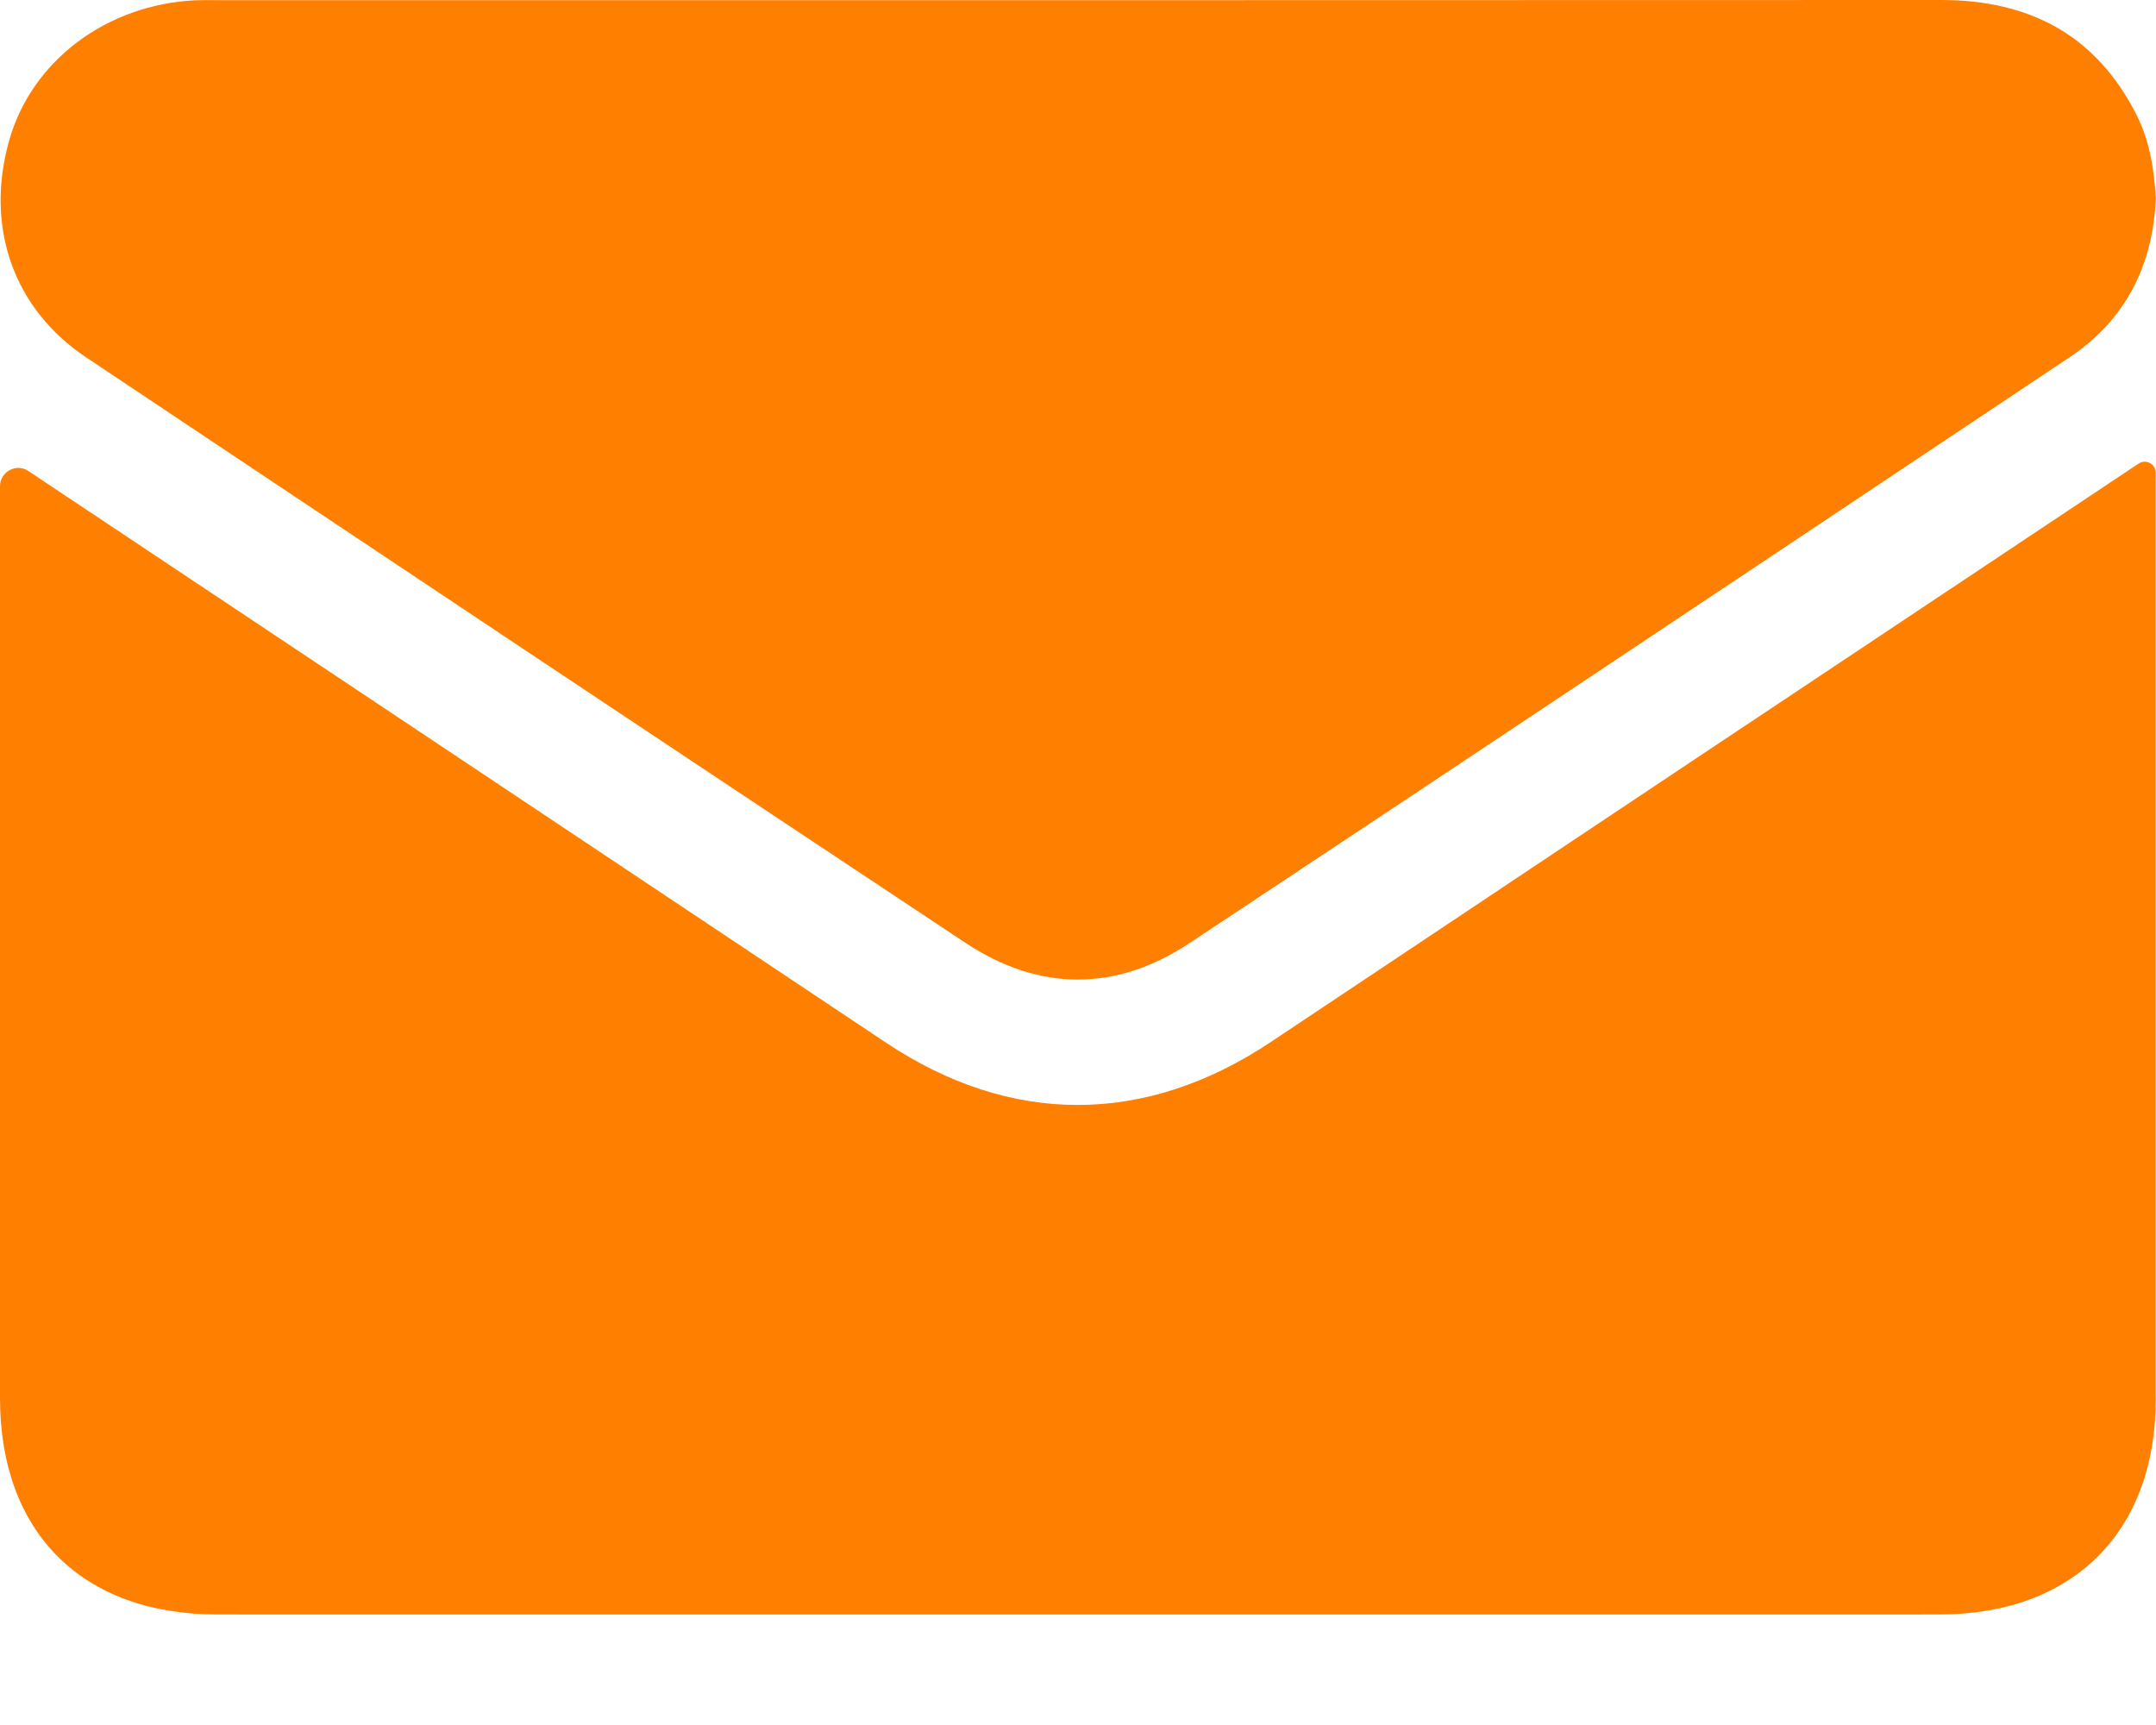 <svg width="15" height="12" viewBox="0 0 15 12" fill="none" xmlns="http://www.w3.org/2000/svg">
<g id="Group 88224">
<g id="Group 88156">
<g id="Group 86442">
<path id="Vector" d="M0 3.383C0 3.281 0.114 3.22 0.198 3.277C2.205 4.614 4.184 5.932 6.162 7.252C7.033 7.833 7.968 7.832 8.844 7.247C10.855 5.905 12.867 4.565 14.879 3.225C14.93 3.191 14.998 3.228 14.998 3.289C14.998 3.312 14.998 3.334 14.998 3.356C14.998 5.482 14.998 7.609 14.998 9.736C14.998 10.657 14.422 11.23 13.497 11.231C9.501 11.232 5.505 11.231 1.509 11.231C0.57 11.23 0 10.661 0 9.725C0 7.611 0 5.497 0 3.383Z" fill="#FF7F00"/>
<path id="Vector_2" d="M14.999 1.378C14.978 1.854 14.785 2.228 14.395 2.488C12.356 3.848 10.318 5.209 8.274 6.562C7.763 6.9 7.229 6.898 6.717 6.559C4.675 5.205 2.636 3.846 0.598 2.485C0.092 2.147 -0.105 1.577 0.063 0.98C0.219 0.424 0.739 0.032 1.359 0.002C1.405 -0 1.45 0.001 1.496 0.001C5.499 0.001 9.502 0.002 13.505 0C14.12 0 14.585 0.244 14.866 0.802C14.958 0.986 14.987 1.185 14.999 1.378Z" fill="#FF7F00"/>
</g>
</g>
</g>
</svg>
